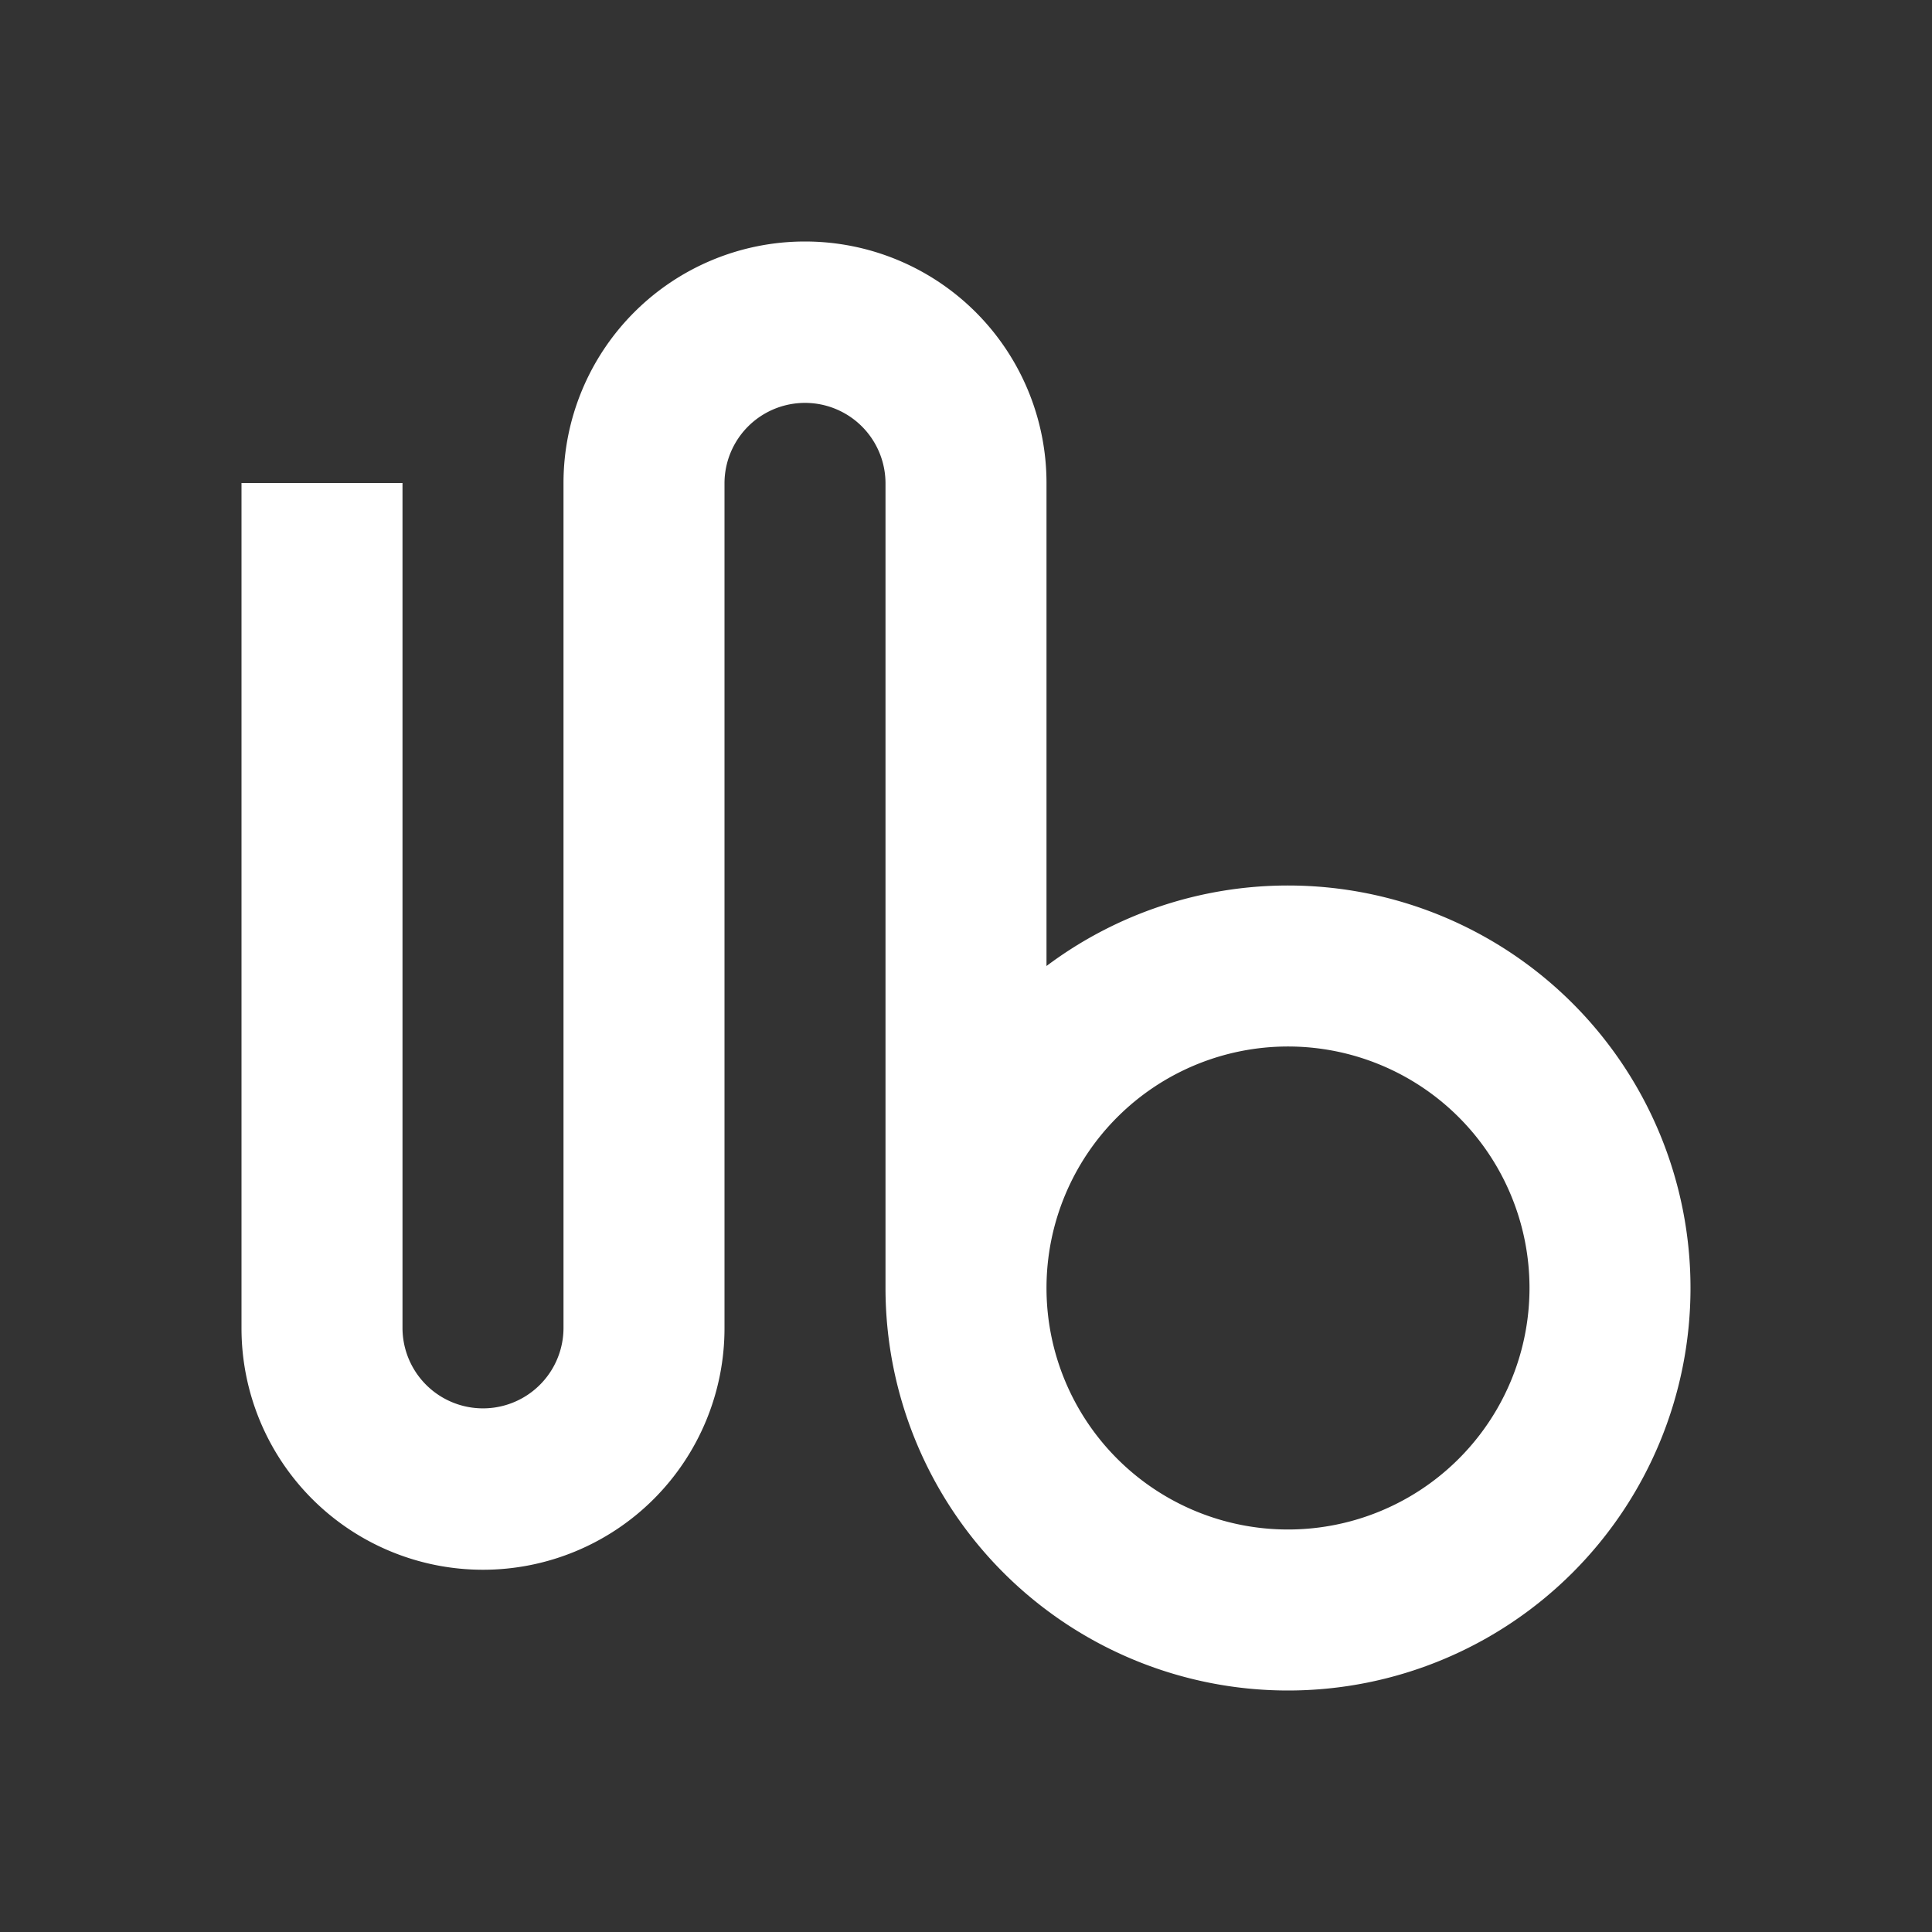 <?xml version="1.0" standalone="no"?><!DOCTYPE svg PUBLIC "-//W3C//DTD SVG 1.1//EN" "http://www.w3.org/Graphics/SVG/1.1/DTD/svg11.dtd"><svg t="1676603643306" class="icon" viewBox="0 0 1024 1024" version="1.1" xmlns="http://www.w3.org/2000/svg" p-id="4161" xmlns:xlink="http://www.w3.org/1999/xlink" width="200" height="200"><rect x="0" y="0" width="1024" height="1024" fill="#333333" stroke="none"/><path d="M682.667 469.333a213.333 213.333 0 0 0-128 42.667V256a128 128 0 0 0-256 0v448a42.667 42.667 0 0 1-85.333 0V256H128v448a128 128 0 0 0 256 0V256a42.667 42.667 0 0 1 85.333 0v426.667a213.333 213.333 0 1 0 213.333-213.333z m0 341.333a128 128 0 1 1 128-128 128 128 0 0 1-128 128z" p-id="4162" fill="#ffffff"></path></svg>